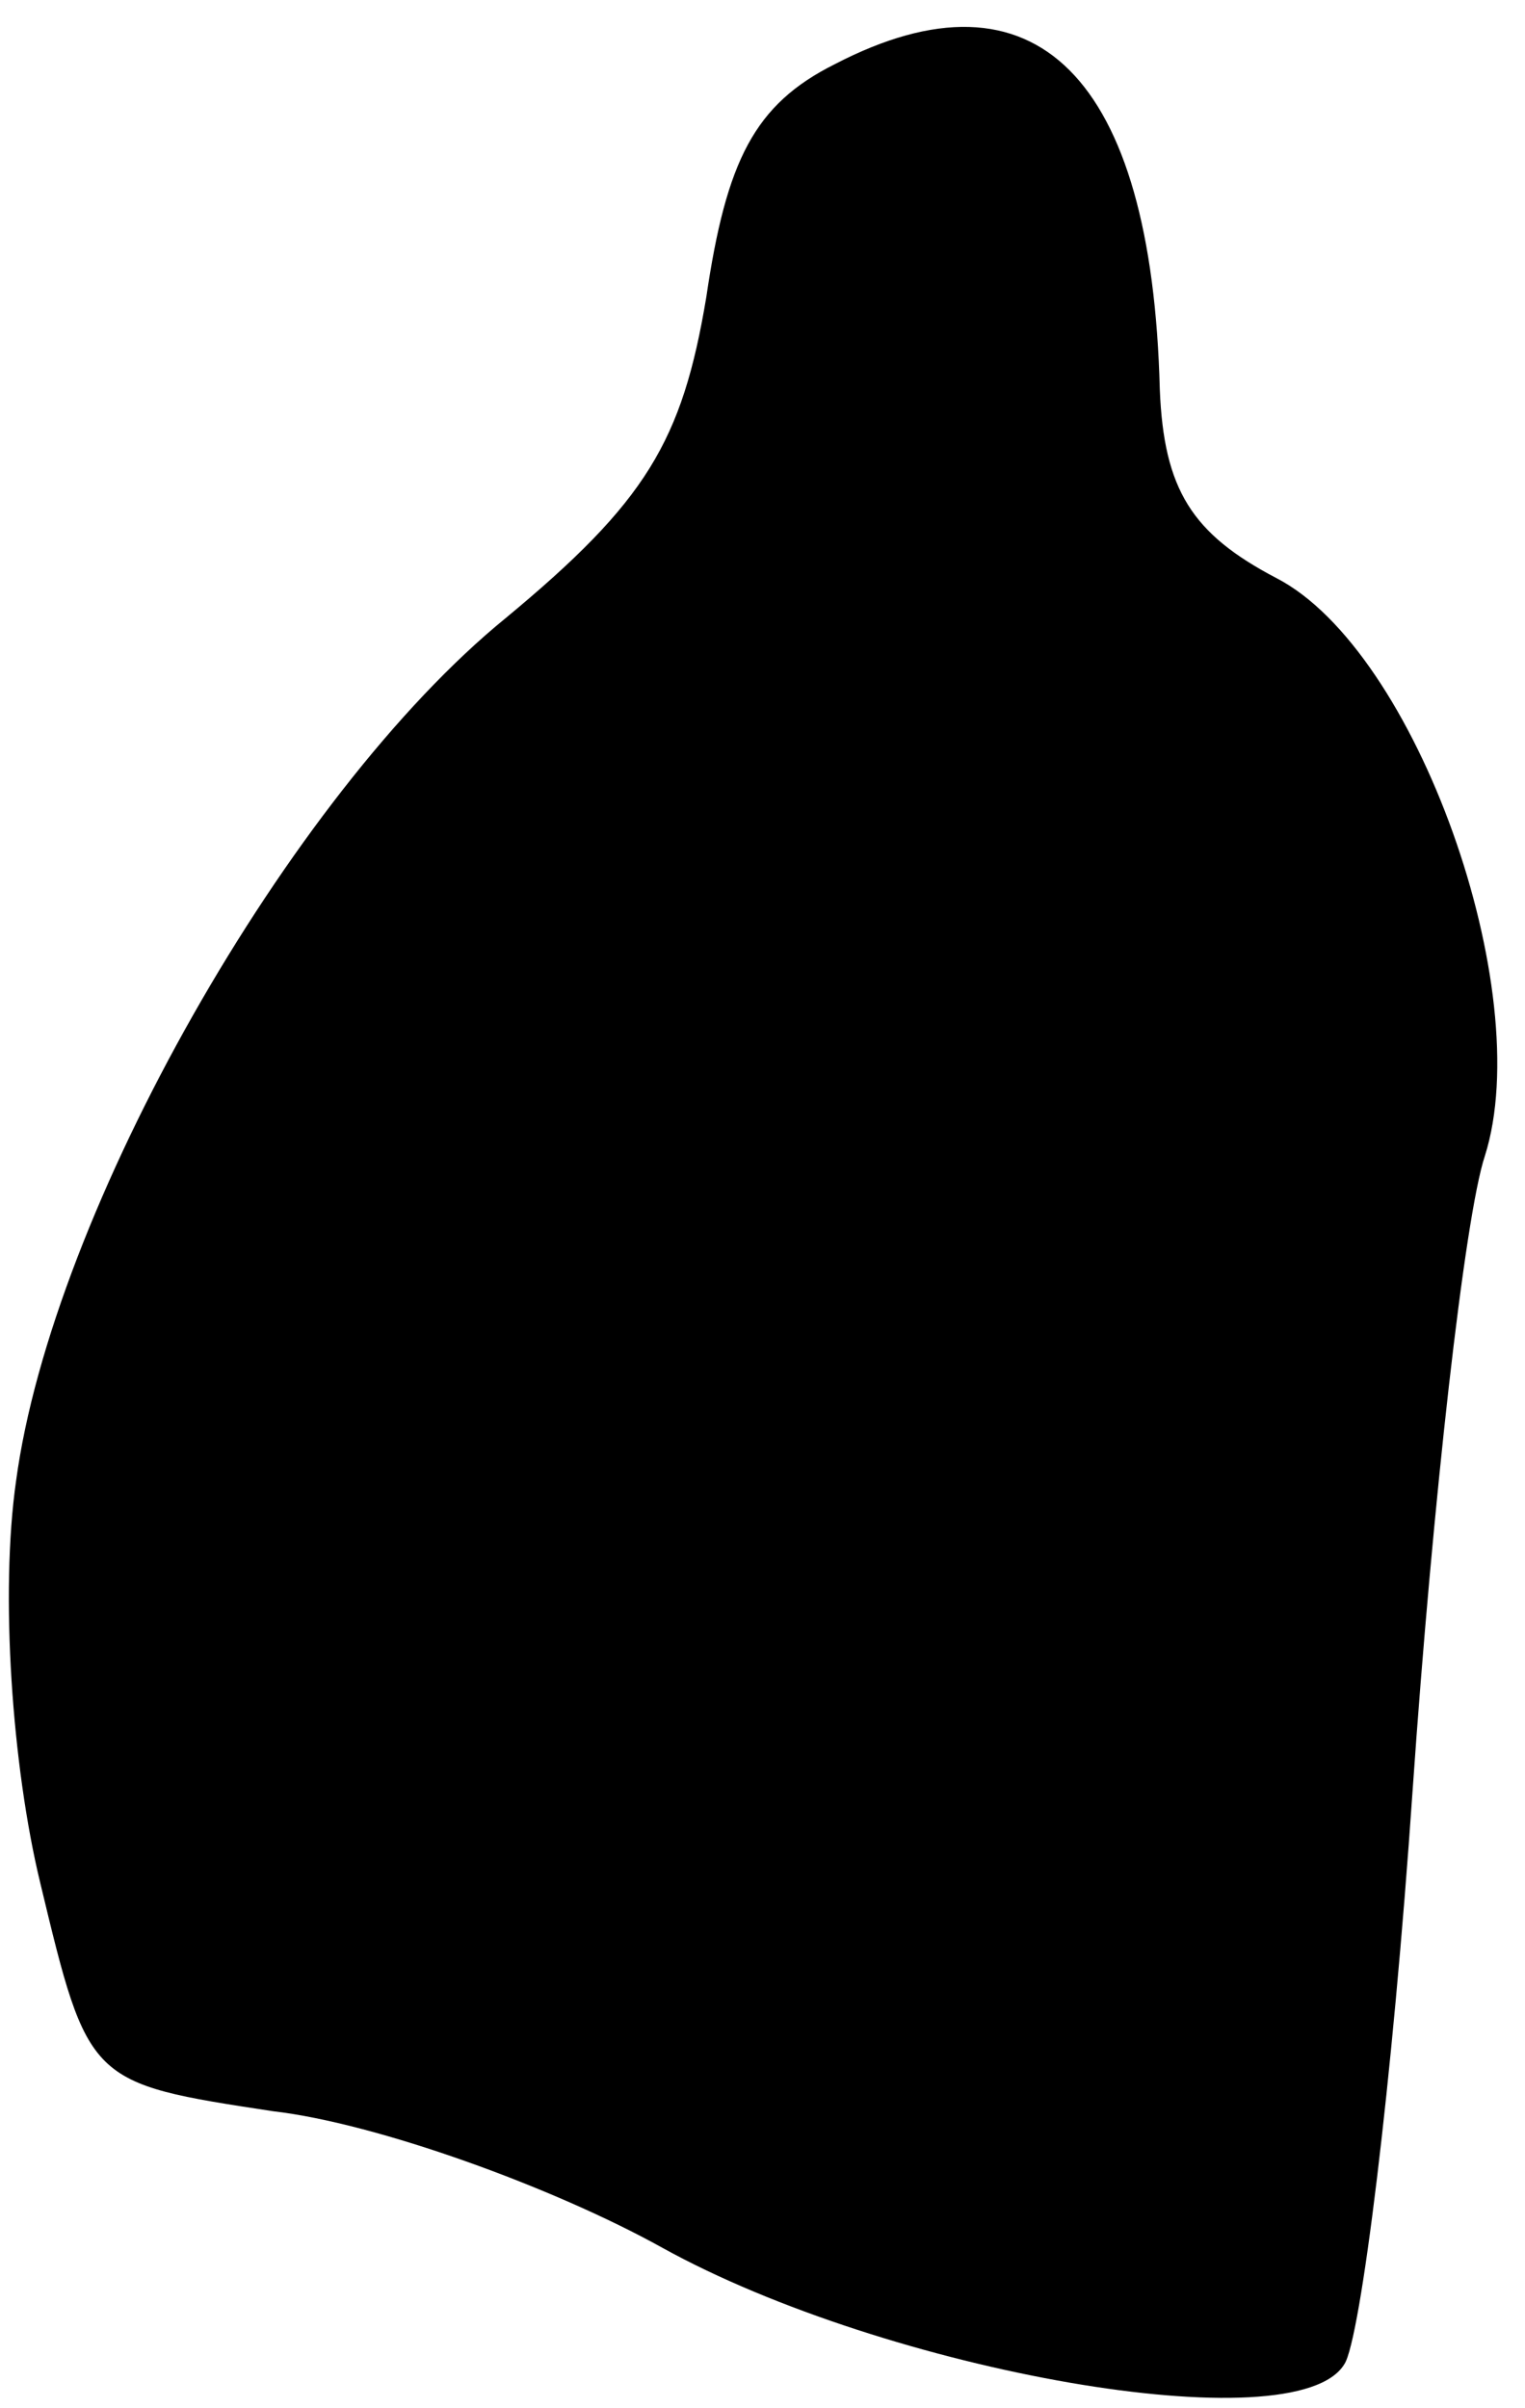 <?xml version="1.0" standalone="no"?>
<!DOCTYPE svg PUBLIC "-//W3C//DTD SVG 20010904//EN"
 "http://www.w3.org/TR/2001/REC-SVG-20010904/DTD/svg10.dtd">
<svg version="1.0" xmlns="http://www.w3.org/2000/svg"
 width="38pt" height="60pt" viewBox="0 0 38 60"
 preserveAspectRatio="xMidYMid meet">
<g transform="translate(0,60) scale(0.1,-0.1)"
fill="#000000" stroke="none">
<path fill="#000000" stroke="none" d="M208 584 c-20 -10 -27 -24 -32 -58 -6
-36 -15 -51 -50 -80 -54 -44 -113 -148 -122 -215 -4 -28 -1 -71 6 -100 12 -50
12 -50 58 -57 26 -3 70 -19 97 -34 56 -31 158 -49 170 -29 4 6 12 70 17 143 5
72 13 143 18 158 13 41 -17 126 -52 144 -21 11 -28 22 -29 47 -2 78 -31 107
-81 81z"/>
</g>
</svg>
